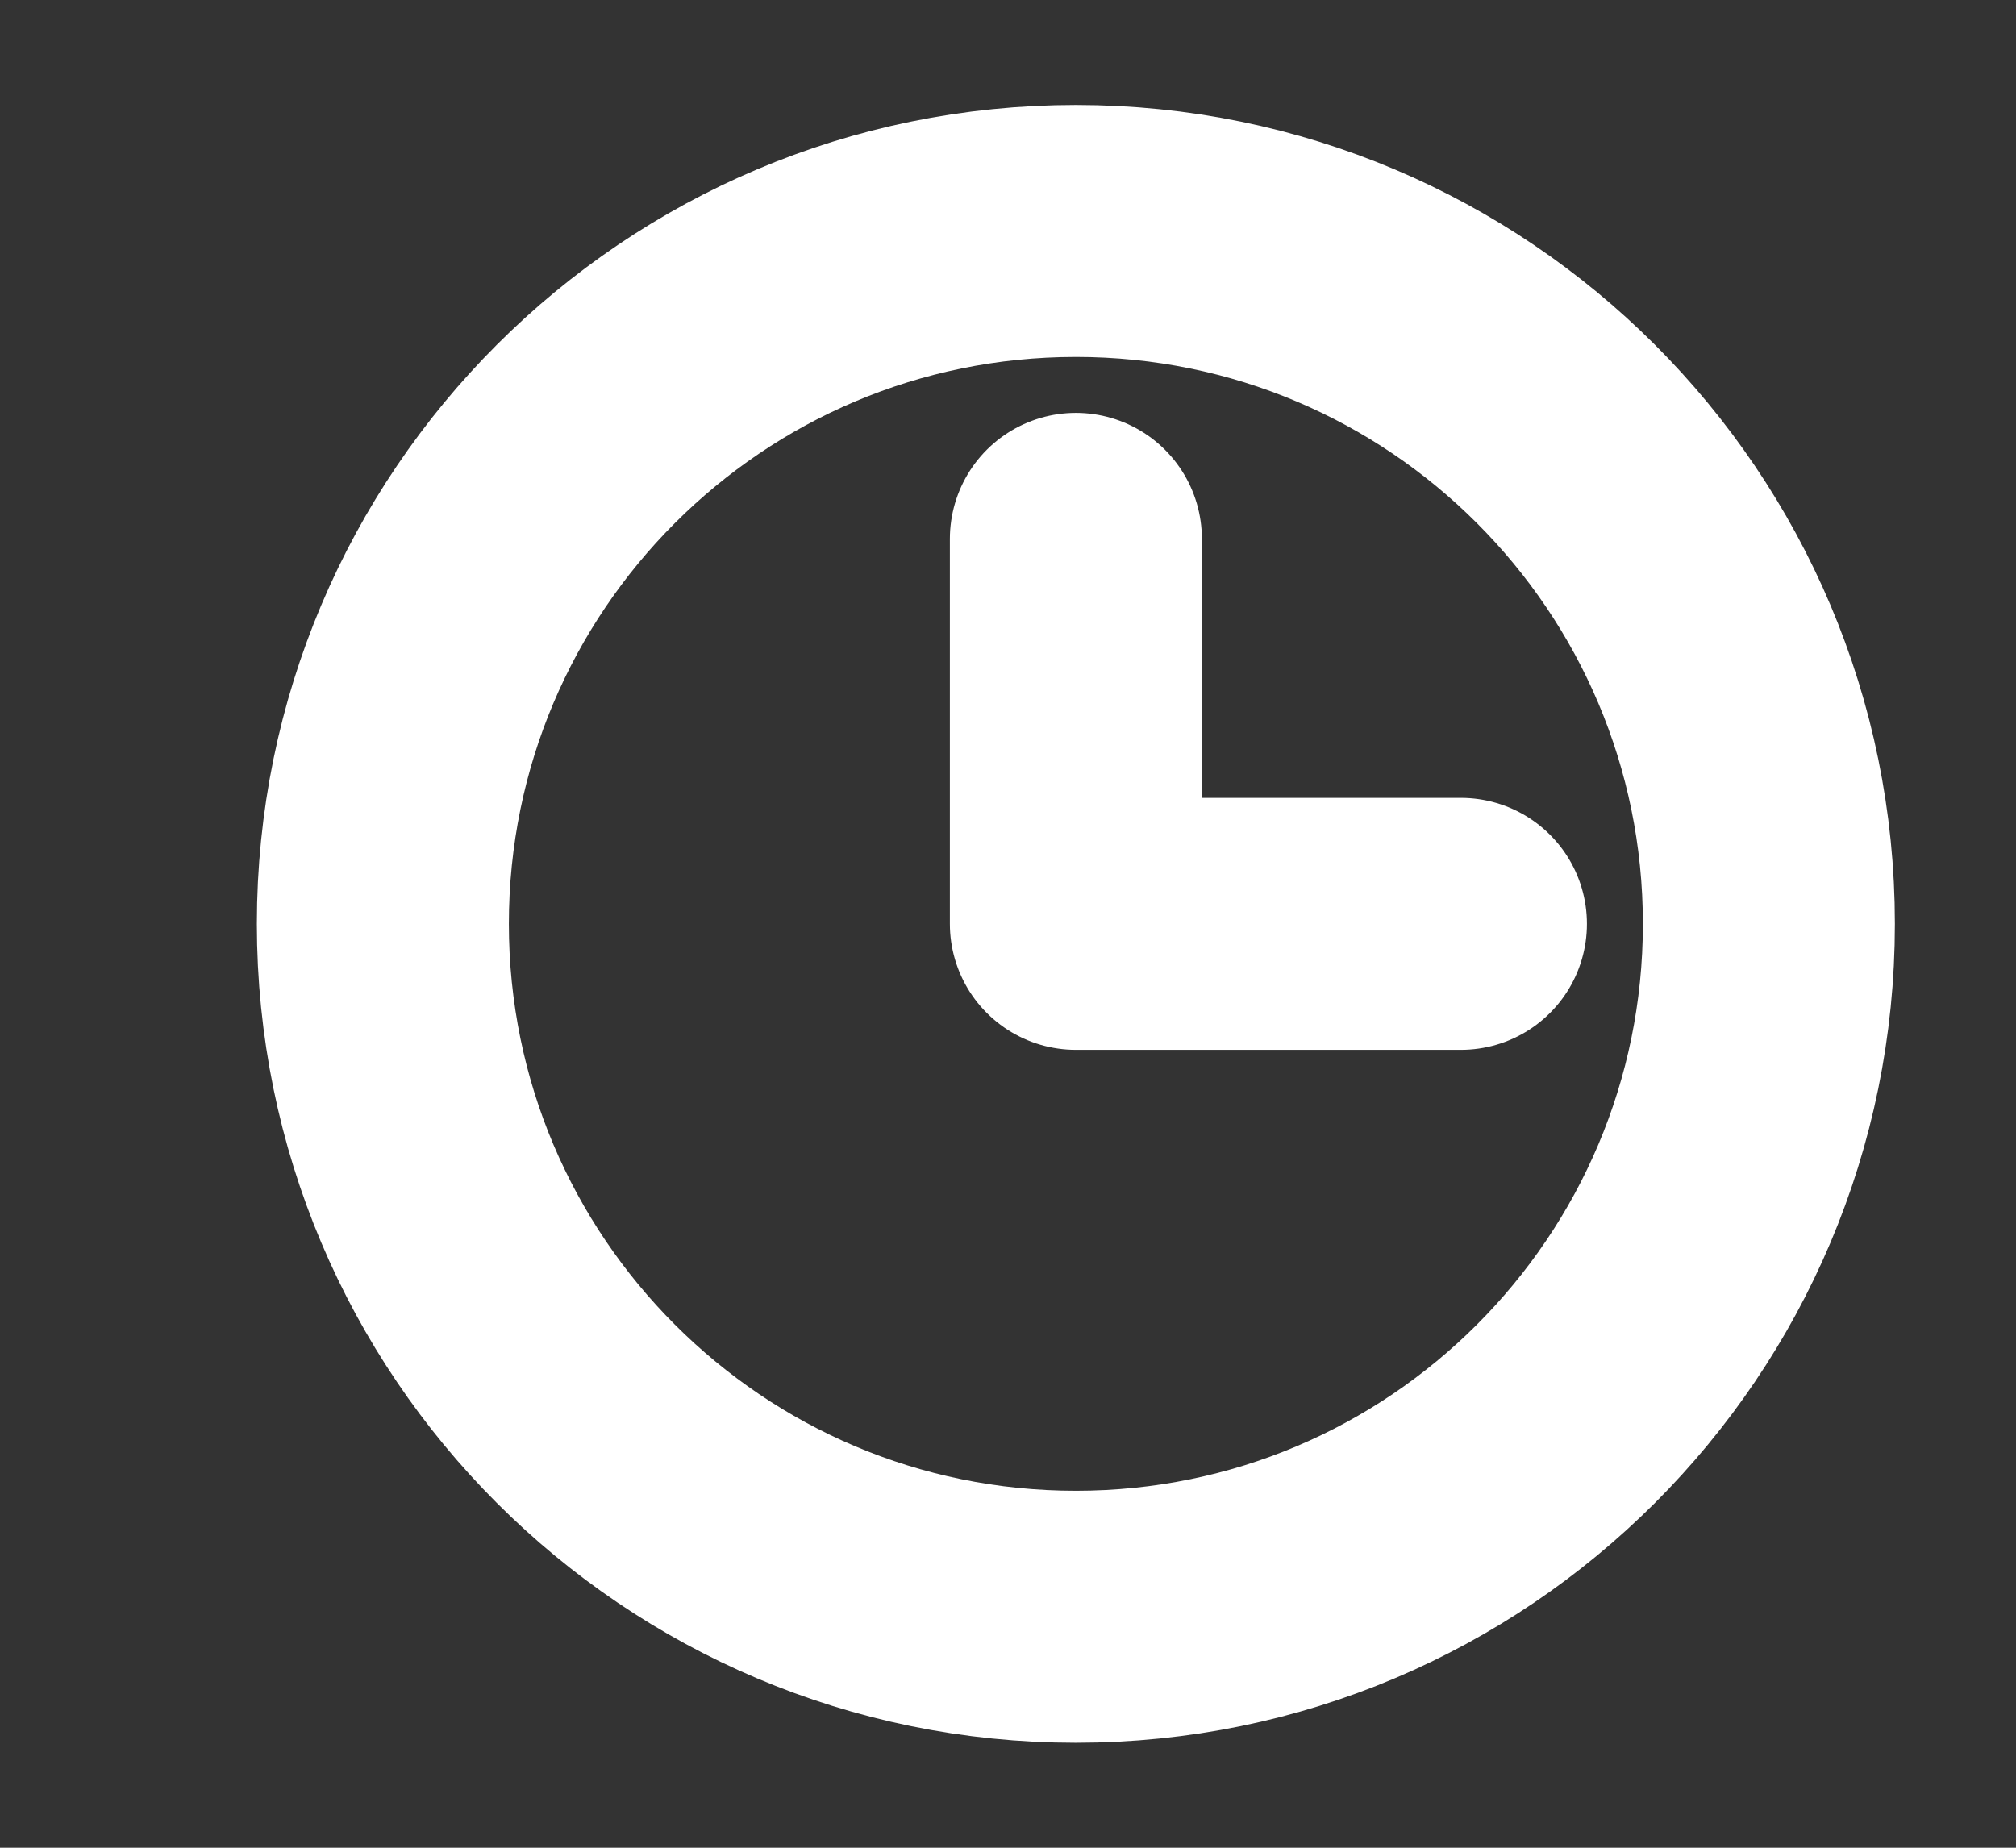 <svg width="12" height="11" viewBox="0 0 12 11" fill="none" xmlns="http://www.w3.org/2000/svg">
<rect x="0" y="0" width="12" height="11" fill="#333333" stroke="none"/>
<g clip-path="url(#clip0_3310_1922)">
<path d="M6.404 3.208V5.5H8.696M6.404 9.625C4.126 9.625 2.279 7.778 2.279 5.5C2.279 3.222 4.126 1.375 6.404 1.375C8.682 1.375 10.529 3.222 10.529 5.5C10.529 7.778 8.682 9.625 6.404 9.625Z" stroke="white" stroke-width="1.5" stroke-linecap="round" stroke-linejoin="round"/>
</g>
<defs>
<clipPath id="clip0_3310_1922">
<rect width="11" height="11" fill="white" transform="translate(0.904)"/>
</clipPath>
</defs>
</svg>
